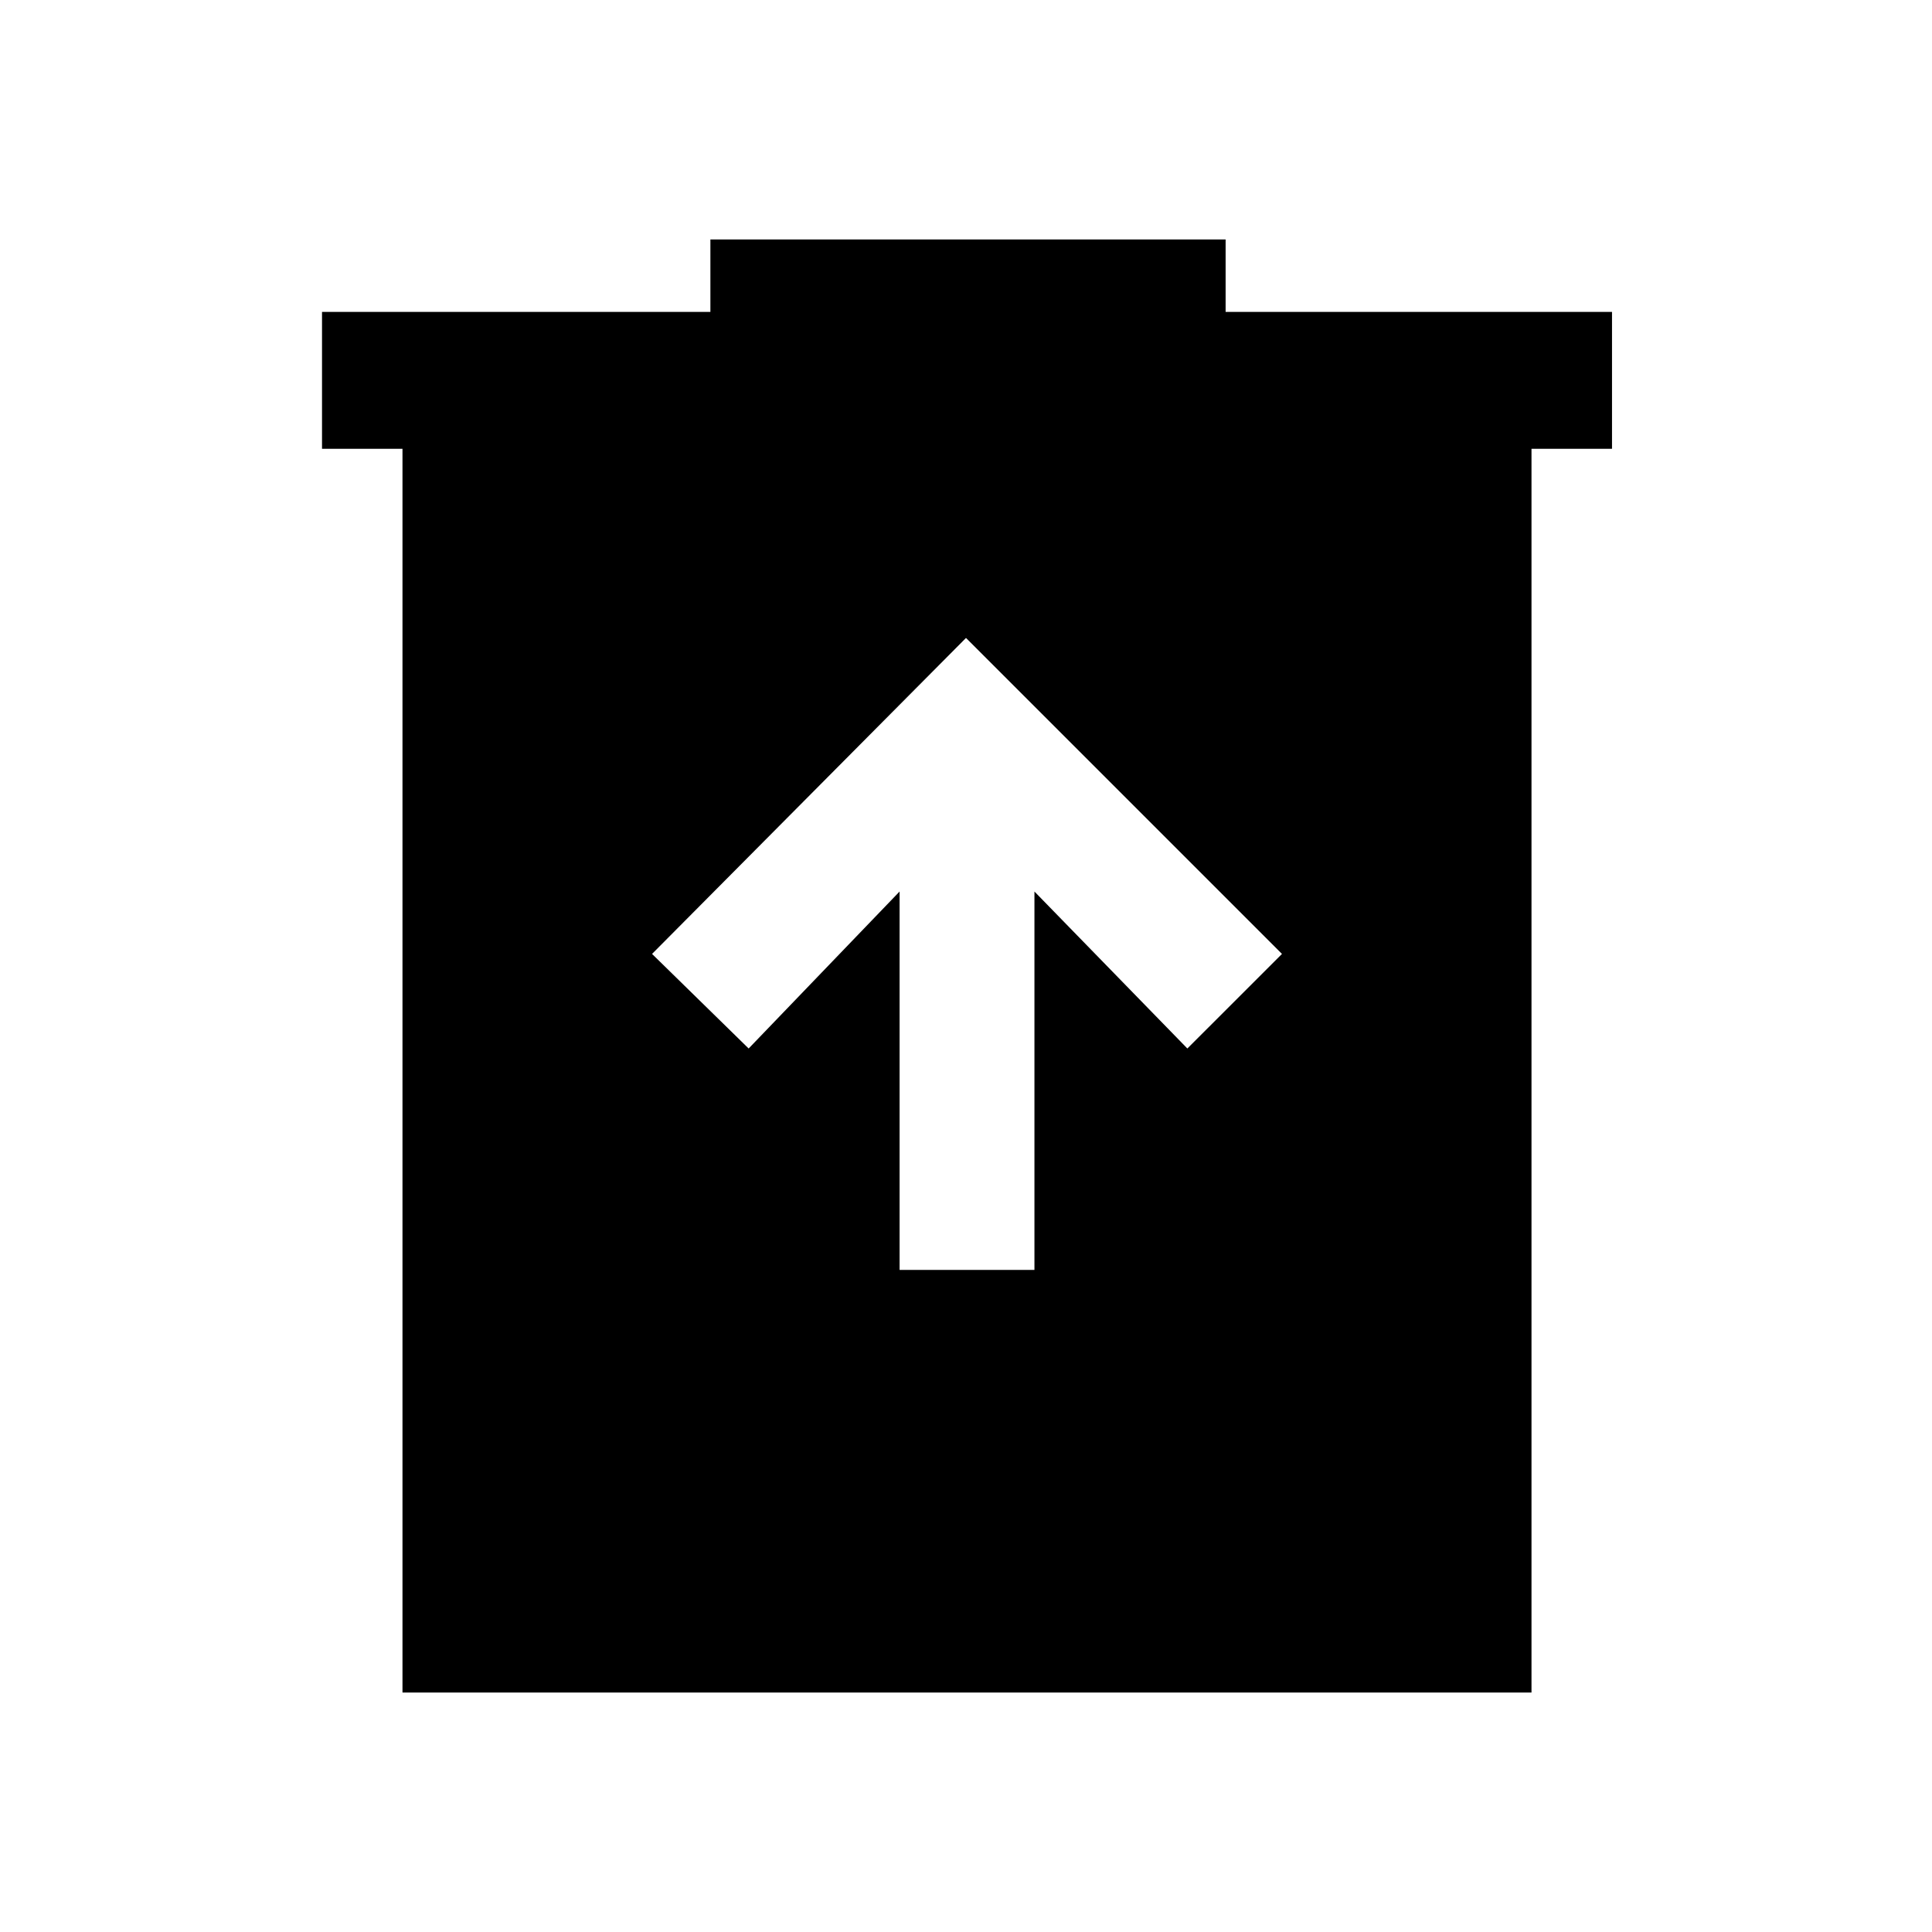<svg xmlns="http://www.w3.org/2000/svg" height="40" width="40"><path d="M18.625 26.292h2.792v-7.834l3.166 3.25 1.959-1.958L20 13.208l-6.5 6.542 2 1.958 3.125-3.25Zm-10.292 8.75V9.292H6.667V6.458h8.041v-1.5h10.667v1.5h8v2.834h-1.667v25.75Z"/></svg>
